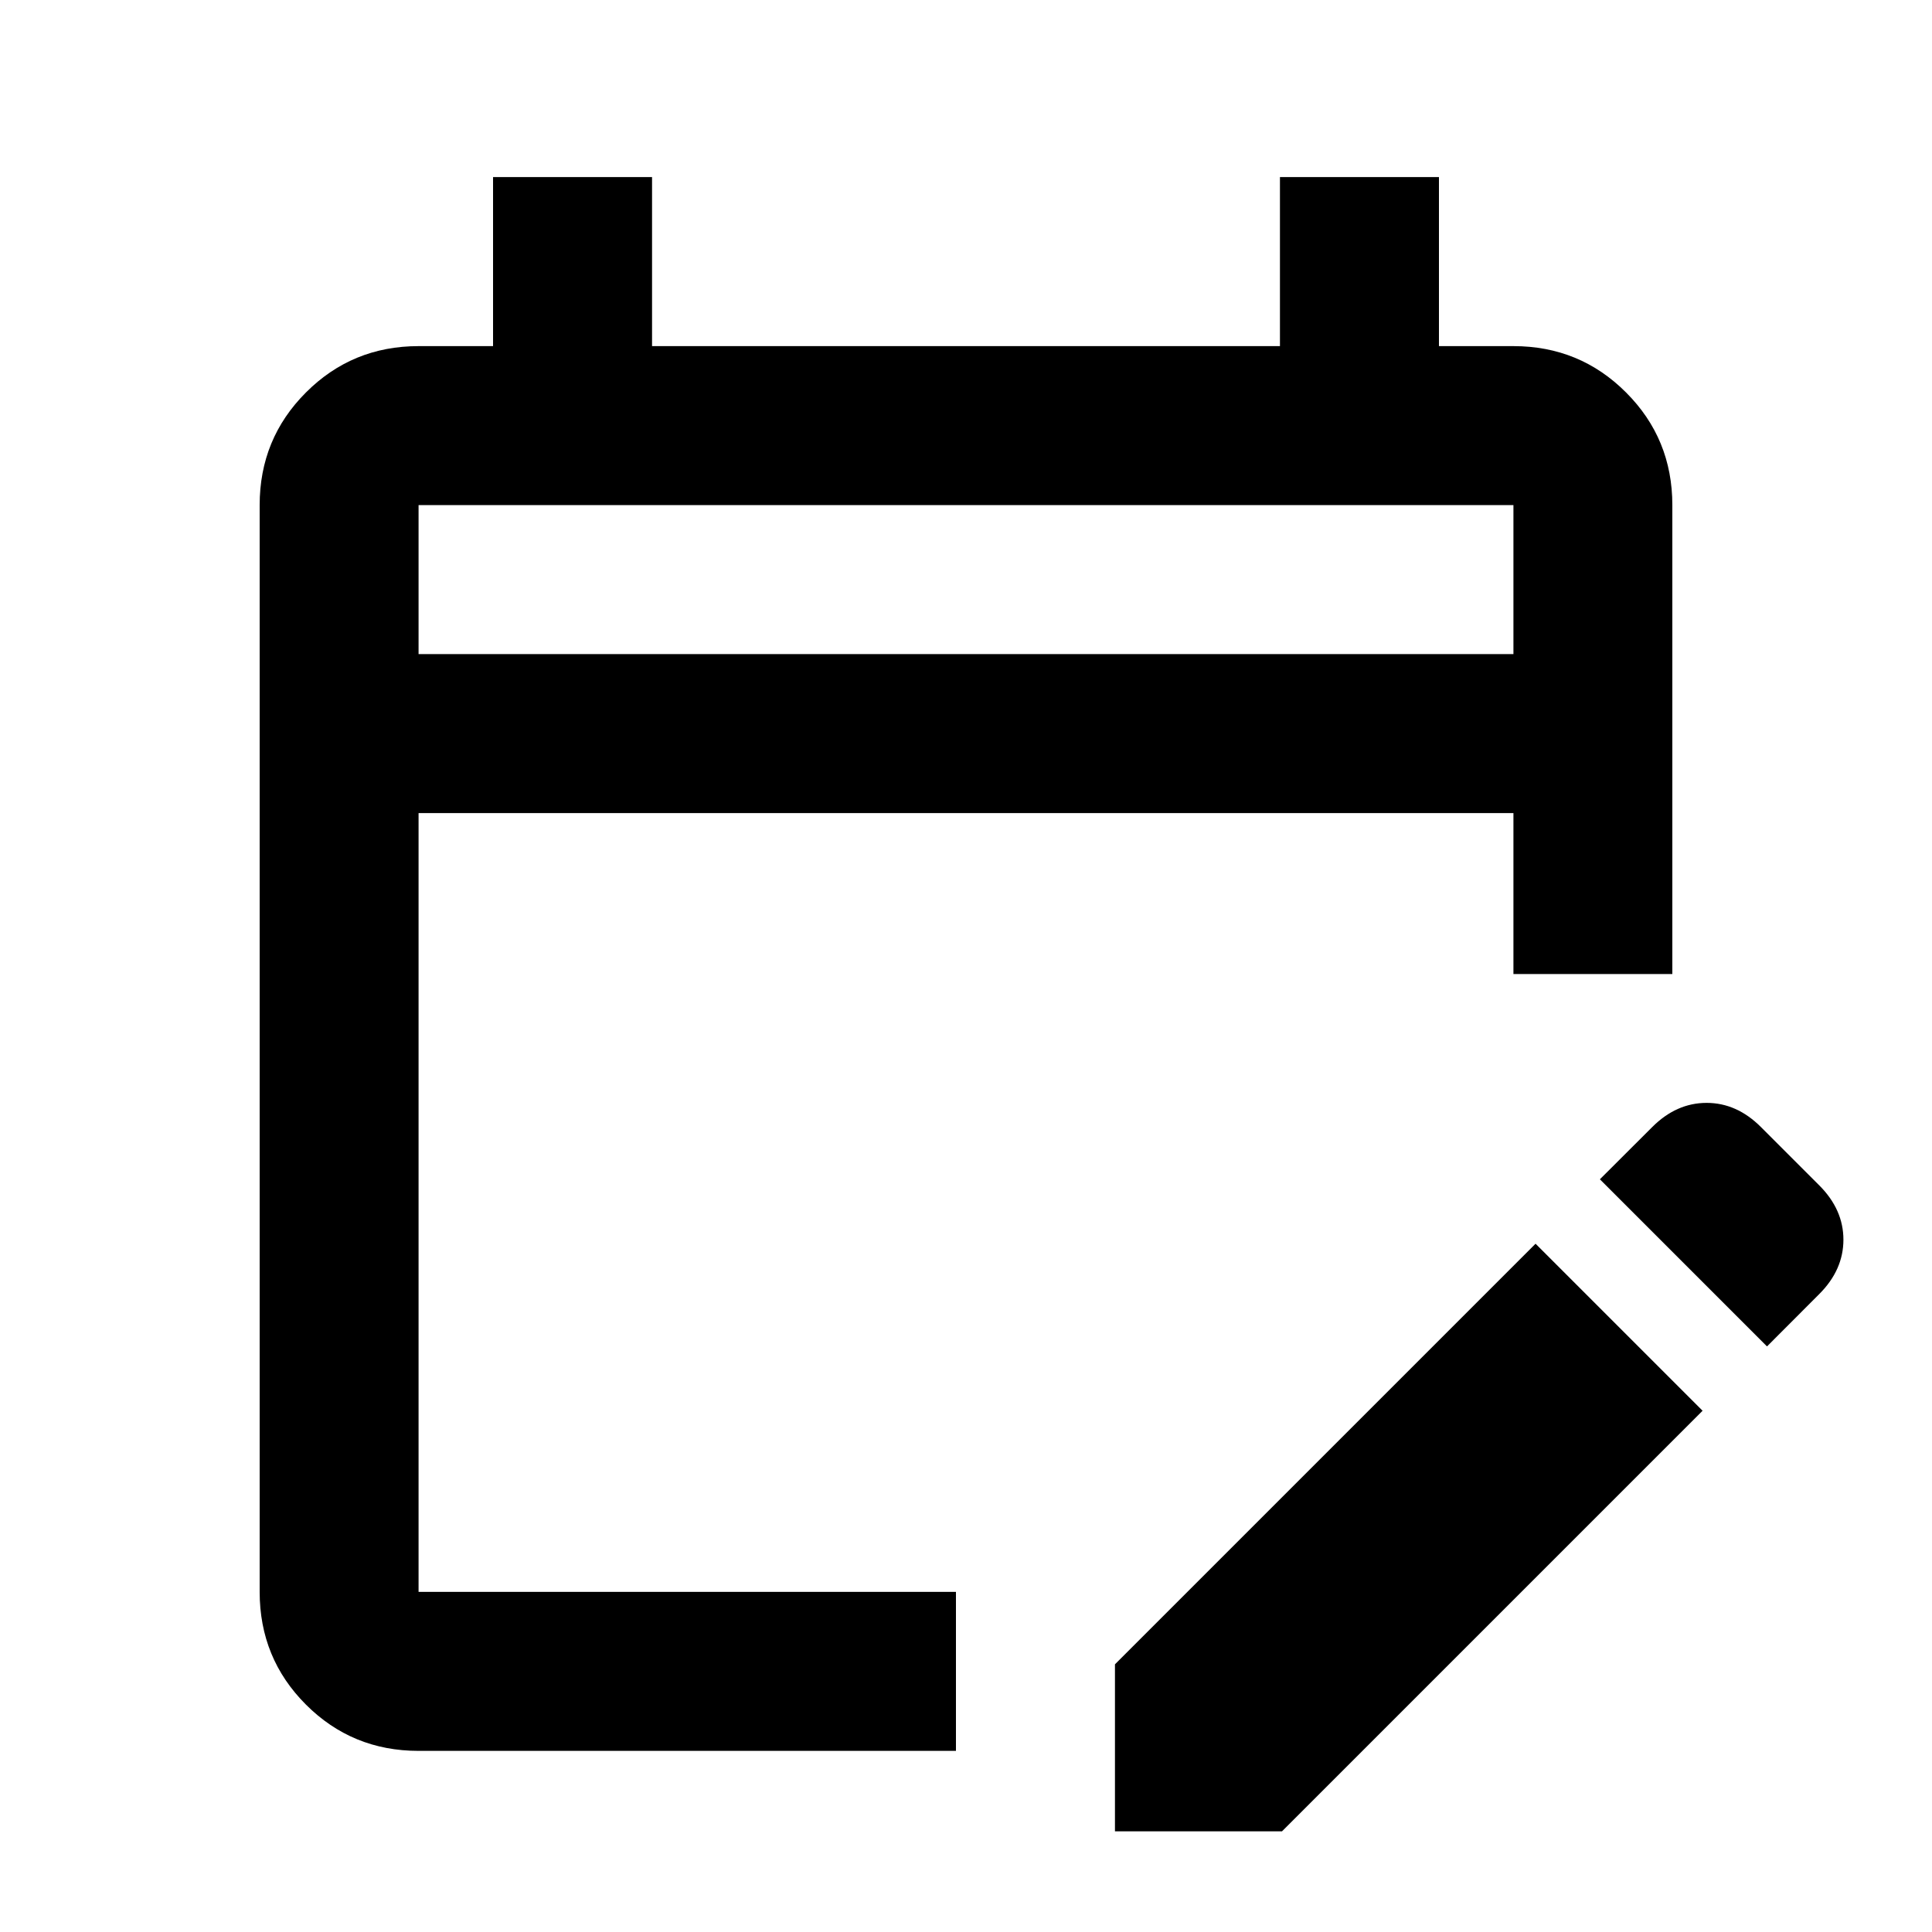 <svg xmlns="http://www.w3.org/2000/svg" height="20" width="20"><path d="M4.333 18.125q-.687 0-1.166-.479-.479-.479-.479-1.167V5.229q0-.687.479-1.166.479-.48 1.166-.48h.771v-1.75H6.75v1.75h6.5v-1.75h1.646v1.75h.771q.687 0 1.166.48.479.479.479 1.166v4.854h-1.645V8.417H4.333v8.062h5.563v1.646Zm13.959-4.187-1.73-1.73.542-.541q.25-.25.563-.25.312 0 .562.25l.604.604q.25.25.25.562 0 .313-.25.563Zm-6.75 5.02v-1.729l4.354-4.354 1.729 1.729-4.354 4.354ZM4.333 6.771h11.334V5.229H4.333Zm0 0V5.229v1.542Z"/></svg>